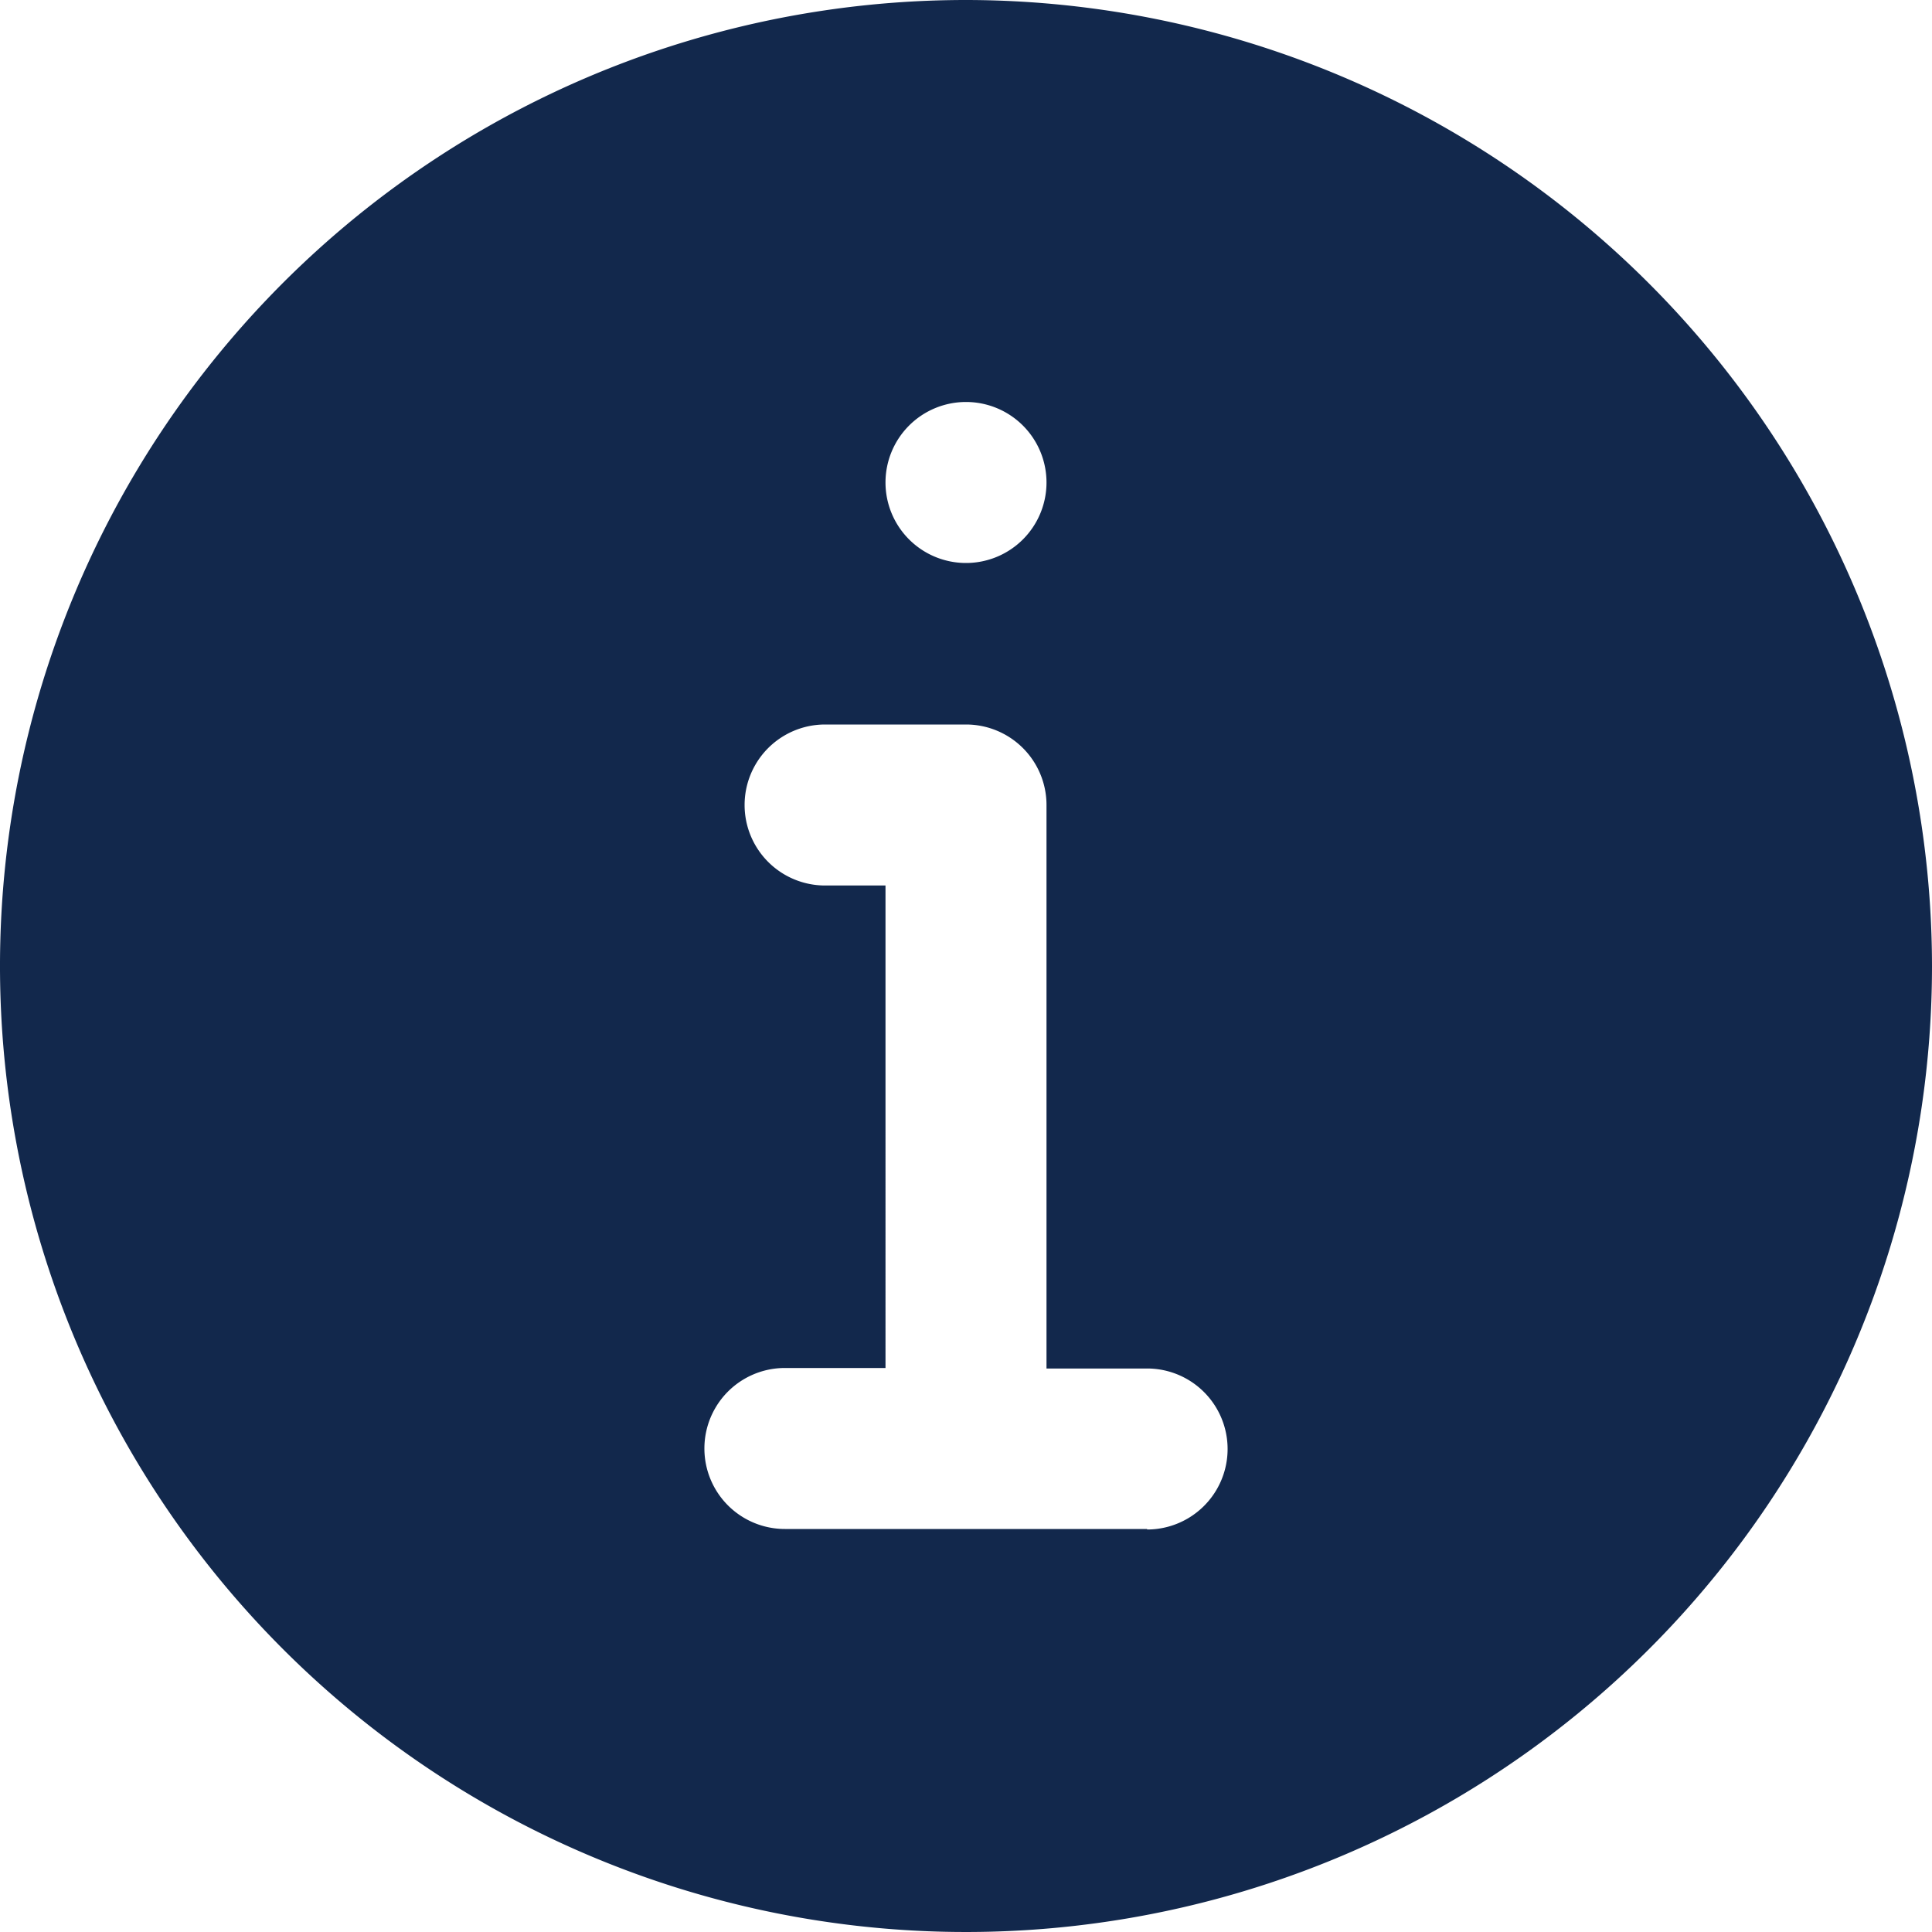 <svg xmlns="http://www.w3.org/2000/svg" width="18.744" height="18.744" viewBox="0 0 18.744 18.744"><defs><style>.a{fill:#12284c;}</style></defs><path class="a" d="M9.372,0a9.372,9.372,0,1,0,9.372,9.372A9.382,9.382,0,0,0,9.372,0Zm0,3.9a.781.781,0,1,1-.781.781A.781.781,0,0,1,9.372,3.9Zm1.757,10.934H7.615a.781.781,0,1,1,0-1.562h.976V8.591H8.005a.781.781,0,1,1,0-1.562H9.372a.781.781,0,0,1,.781.781v5.467h.976a.781.781,0,1,1,0,1.562Zm0,0"/></svg>